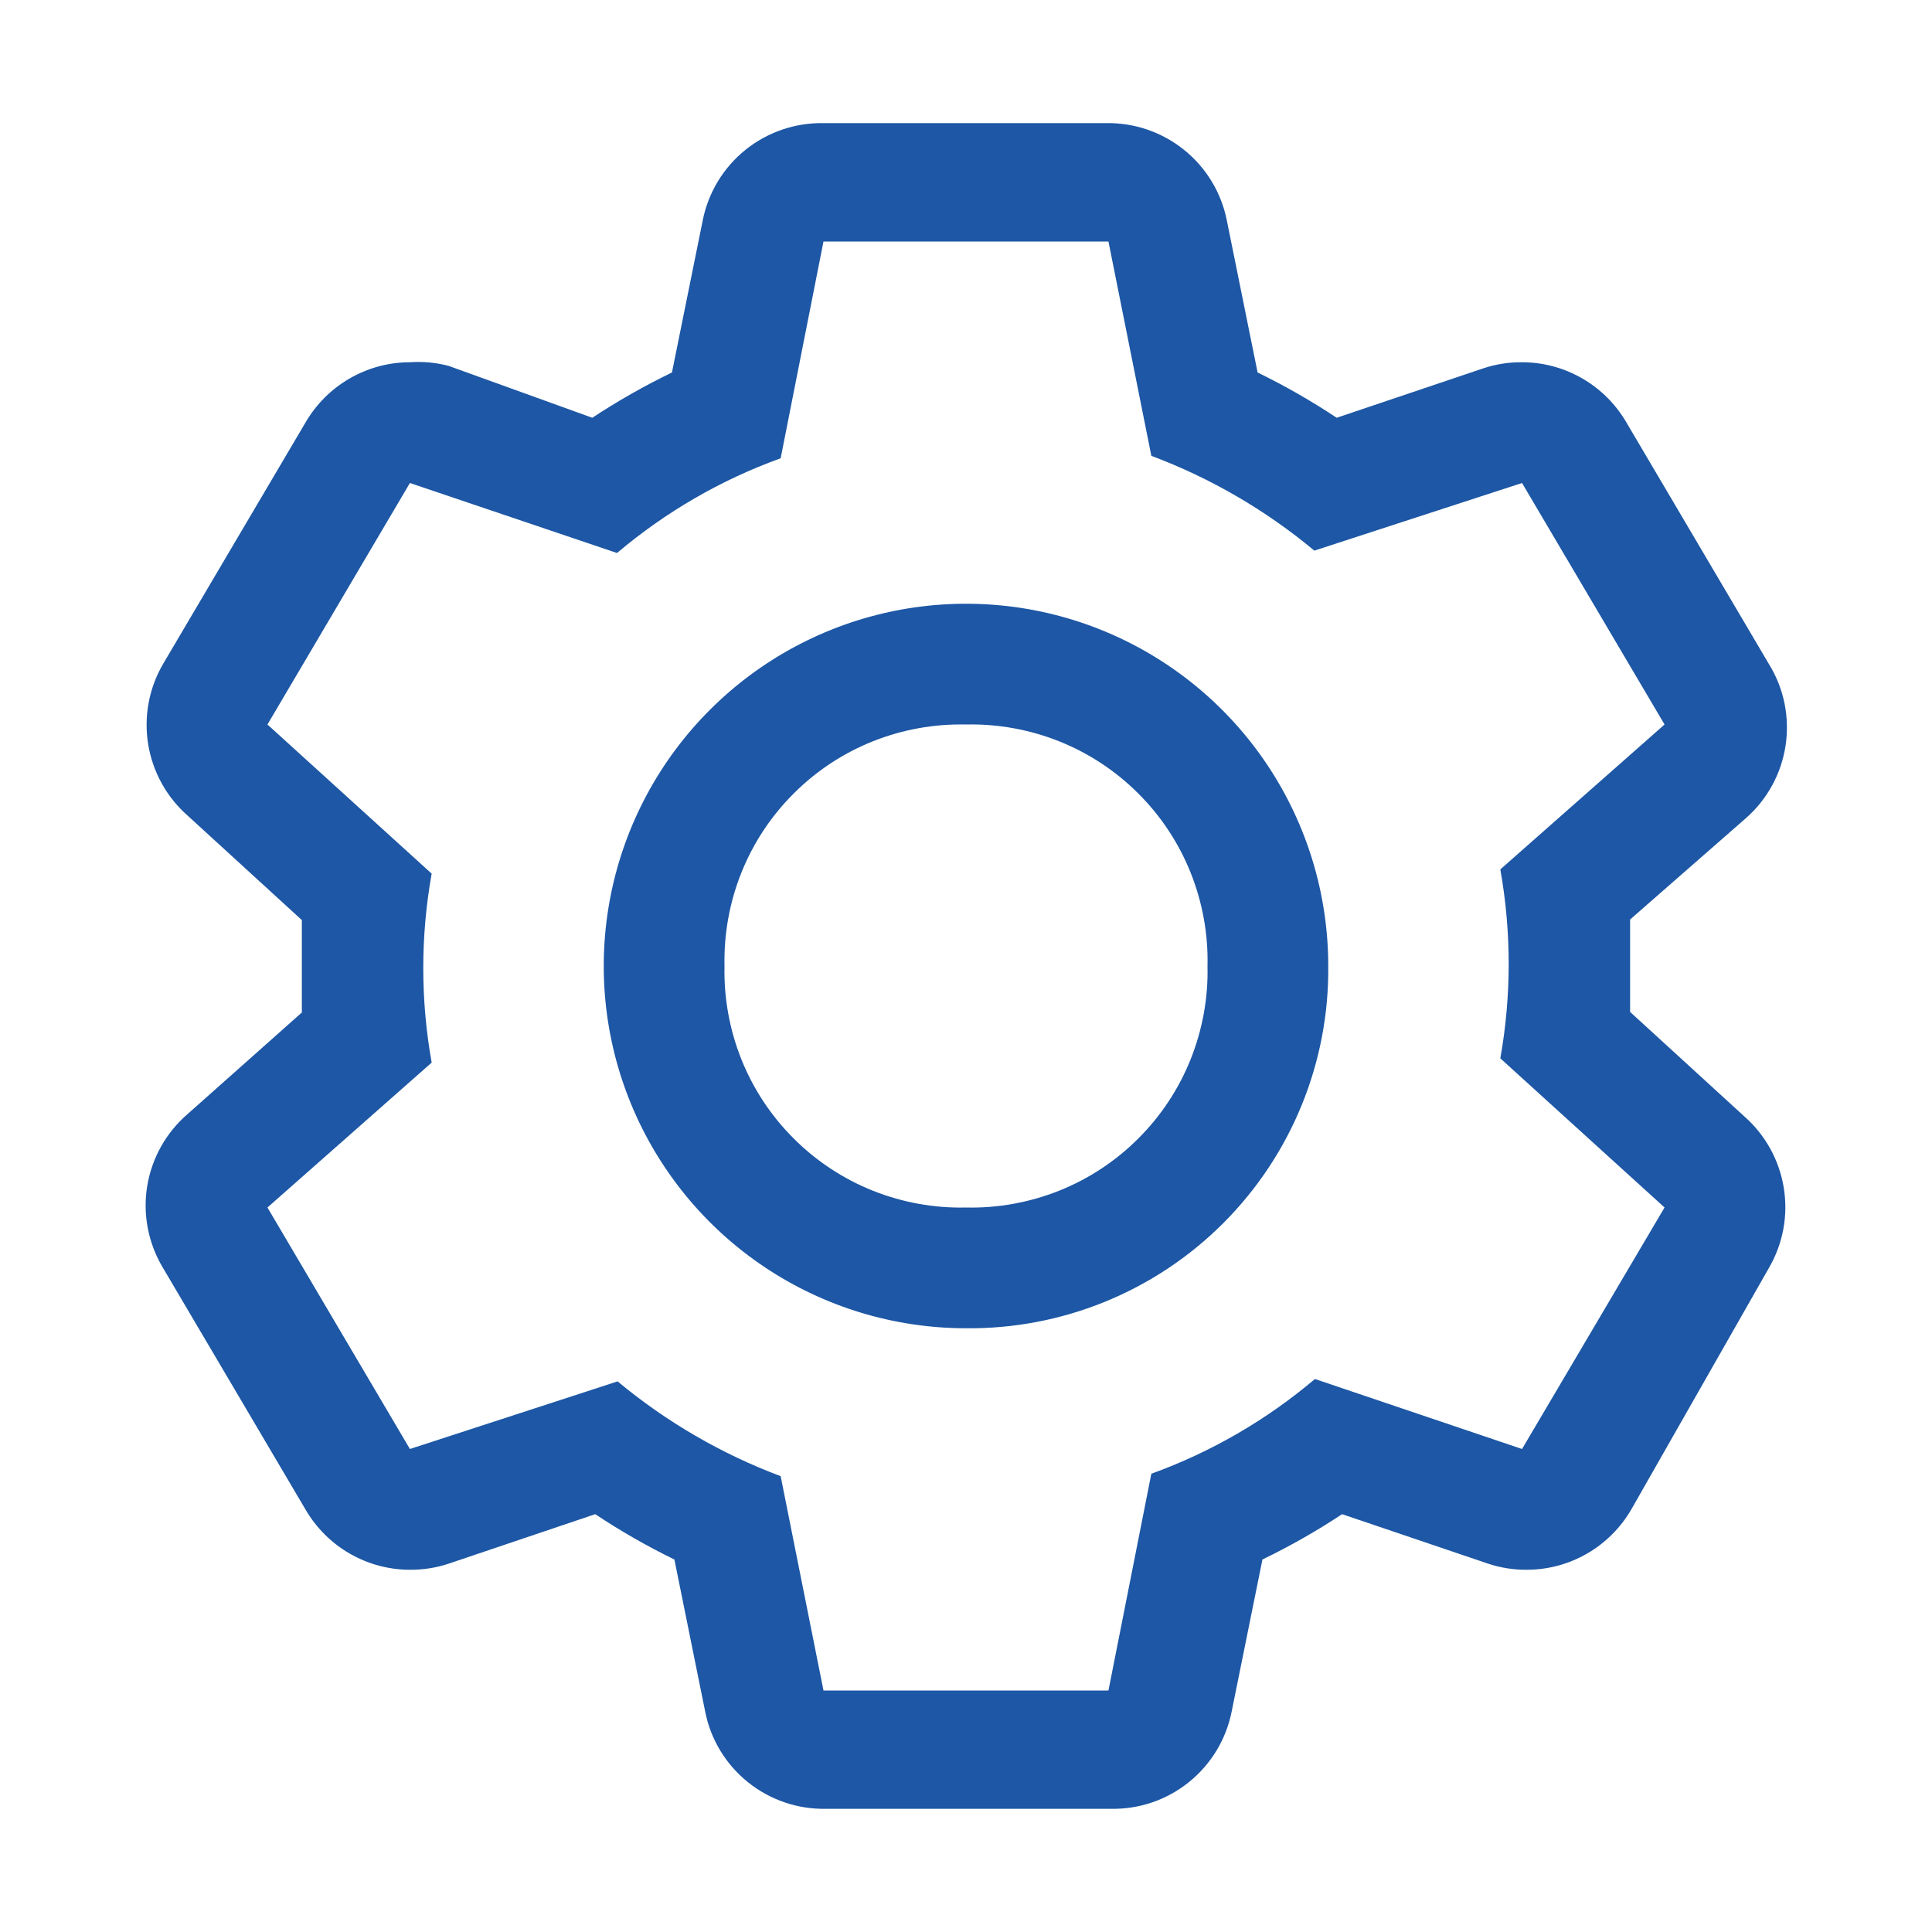 <svg width="30" height="30" viewBox="0 0 30 30" fill="none" xmlns="http://www.w3.org/2000/svg">
<path d="M25.312 15.713V14.278L27.112 12.703C27.444 12.411 27.662 12.01 27.727 11.573C27.792 11.135 27.701 10.689 27.468 10.312L25.256 6.562C25.091 6.278 24.855 6.041 24.57 5.877C24.286 5.712 23.963 5.625 23.634 5.625C23.43 5.623 23.228 5.655 23.034 5.719L20.756 6.487C20.363 6.226 19.952 5.991 19.528 5.784L19.05 3.422C18.964 2.99 18.729 2.602 18.386 2.327C18.044 2.051 17.615 1.904 17.175 1.912H12.787C12.347 1.904 11.918 2.051 11.575 2.327C11.233 2.602 10.998 2.99 10.912 3.422L10.434 5.784C10.007 5.991 9.593 6.226 9.197 6.487L6.965 5.681C6.77 5.63 6.567 5.611 6.365 5.625C6.037 5.625 5.714 5.712 5.429 5.877C5.144 6.041 4.908 6.278 4.743 6.562L2.531 10.312C2.312 10.688 2.231 11.129 2.301 11.558C2.371 11.987 2.588 12.379 2.915 12.666L4.687 14.287V15.722L2.915 17.297C2.579 17.586 2.356 17.984 2.285 18.422C2.215 18.859 2.302 19.308 2.531 19.688L4.743 23.438C4.908 23.722 5.144 23.959 5.429 24.123C5.714 24.288 6.037 24.375 6.365 24.375C6.569 24.377 6.772 24.345 6.965 24.281L9.243 23.512C9.637 23.774 10.047 24.009 10.472 24.216L10.95 26.578C11.035 27.01 11.27 27.397 11.613 27.673C11.956 27.949 12.385 28.096 12.825 28.087H17.25C17.69 28.096 18.119 27.949 18.461 27.673C18.804 27.397 19.039 27.01 19.125 26.578L19.603 24.216C20.03 24.009 20.444 23.774 20.84 23.512L23.109 24.281C23.303 24.345 23.505 24.377 23.709 24.375C24.038 24.375 24.361 24.288 24.645 24.123C24.93 23.959 25.166 23.722 25.331 23.438L27.468 19.688C27.687 19.311 27.769 18.871 27.698 18.442C27.628 18.013 27.411 17.621 27.084 17.334L25.312 15.713ZM23.634 22.5L20.418 21.413C19.666 22.05 18.805 22.549 17.878 22.884L17.212 26.25H12.787L12.122 22.922C11.201 22.576 10.346 22.079 9.59 21.45L6.365 22.5L4.153 18.75L6.703 16.5C6.529 15.53 6.529 14.536 6.703 13.566L4.153 11.25L6.365 7.5L9.581 8.587C10.334 7.95 11.194 7.451 12.122 7.116L12.787 3.75H17.212L17.878 7.078C18.798 7.423 19.654 7.921 20.409 8.55L23.634 7.5L25.847 11.25L23.297 13.5C23.47 14.47 23.47 15.464 23.297 16.434L25.847 18.75L23.634 22.5Z" fill="#1D57A5"/>
<path d="M15 20.625C13.887 20.625 12.8 20.295 11.875 19.677C10.95 19.059 10.229 18.18 9.803 17.153C9.377 16.125 9.266 14.994 9.483 13.903C9.7 12.812 10.236 11.809 11.023 11.023C11.809 10.236 12.812 9.7 13.903 9.483C14.994 9.266 16.125 9.377 17.153 9.803C18.18 10.229 19.059 10.95 19.677 11.875C20.295 12.8 20.625 13.887 20.625 15C20.633 15.741 20.492 16.476 20.212 17.162C19.932 17.847 19.518 18.47 18.994 18.994C18.47 19.518 17.847 19.932 17.162 20.212C16.476 20.492 15.741 20.633 15 20.625ZM15 11.25C14.504 11.239 14.012 11.328 13.551 11.512C13.091 11.696 12.673 11.972 12.323 12.323C11.972 12.673 11.696 13.091 11.512 13.551C11.328 14.012 11.239 14.504 11.25 15C11.239 15.496 11.328 15.988 11.512 16.449C11.696 16.909 11.972 17.327 12.323 17.677C12.673 18.028 13.091 18.304 13.551 18.488C14.012 18.672 14.504 18.762 15 18.75C15.496 18.762 15.988 18.672 16.449 18.488C16.909 18.304 17.327 18.028 17.677 17.677C18.028 17.327 18.304 16.909 18.488 16.449C18.672 15.988 18.762 15.496 18.75 15C18.762 14.504 18.672 14.012 18.488 13.551C18.304 13.091 18.028 12.673 17.677 12.323C17.327 11.972 16.909 11.696 16.449 11.512C15.988 11.328 15.496 11.239 15 11.25Z" fill="#1D57A5"/>
</svg>
